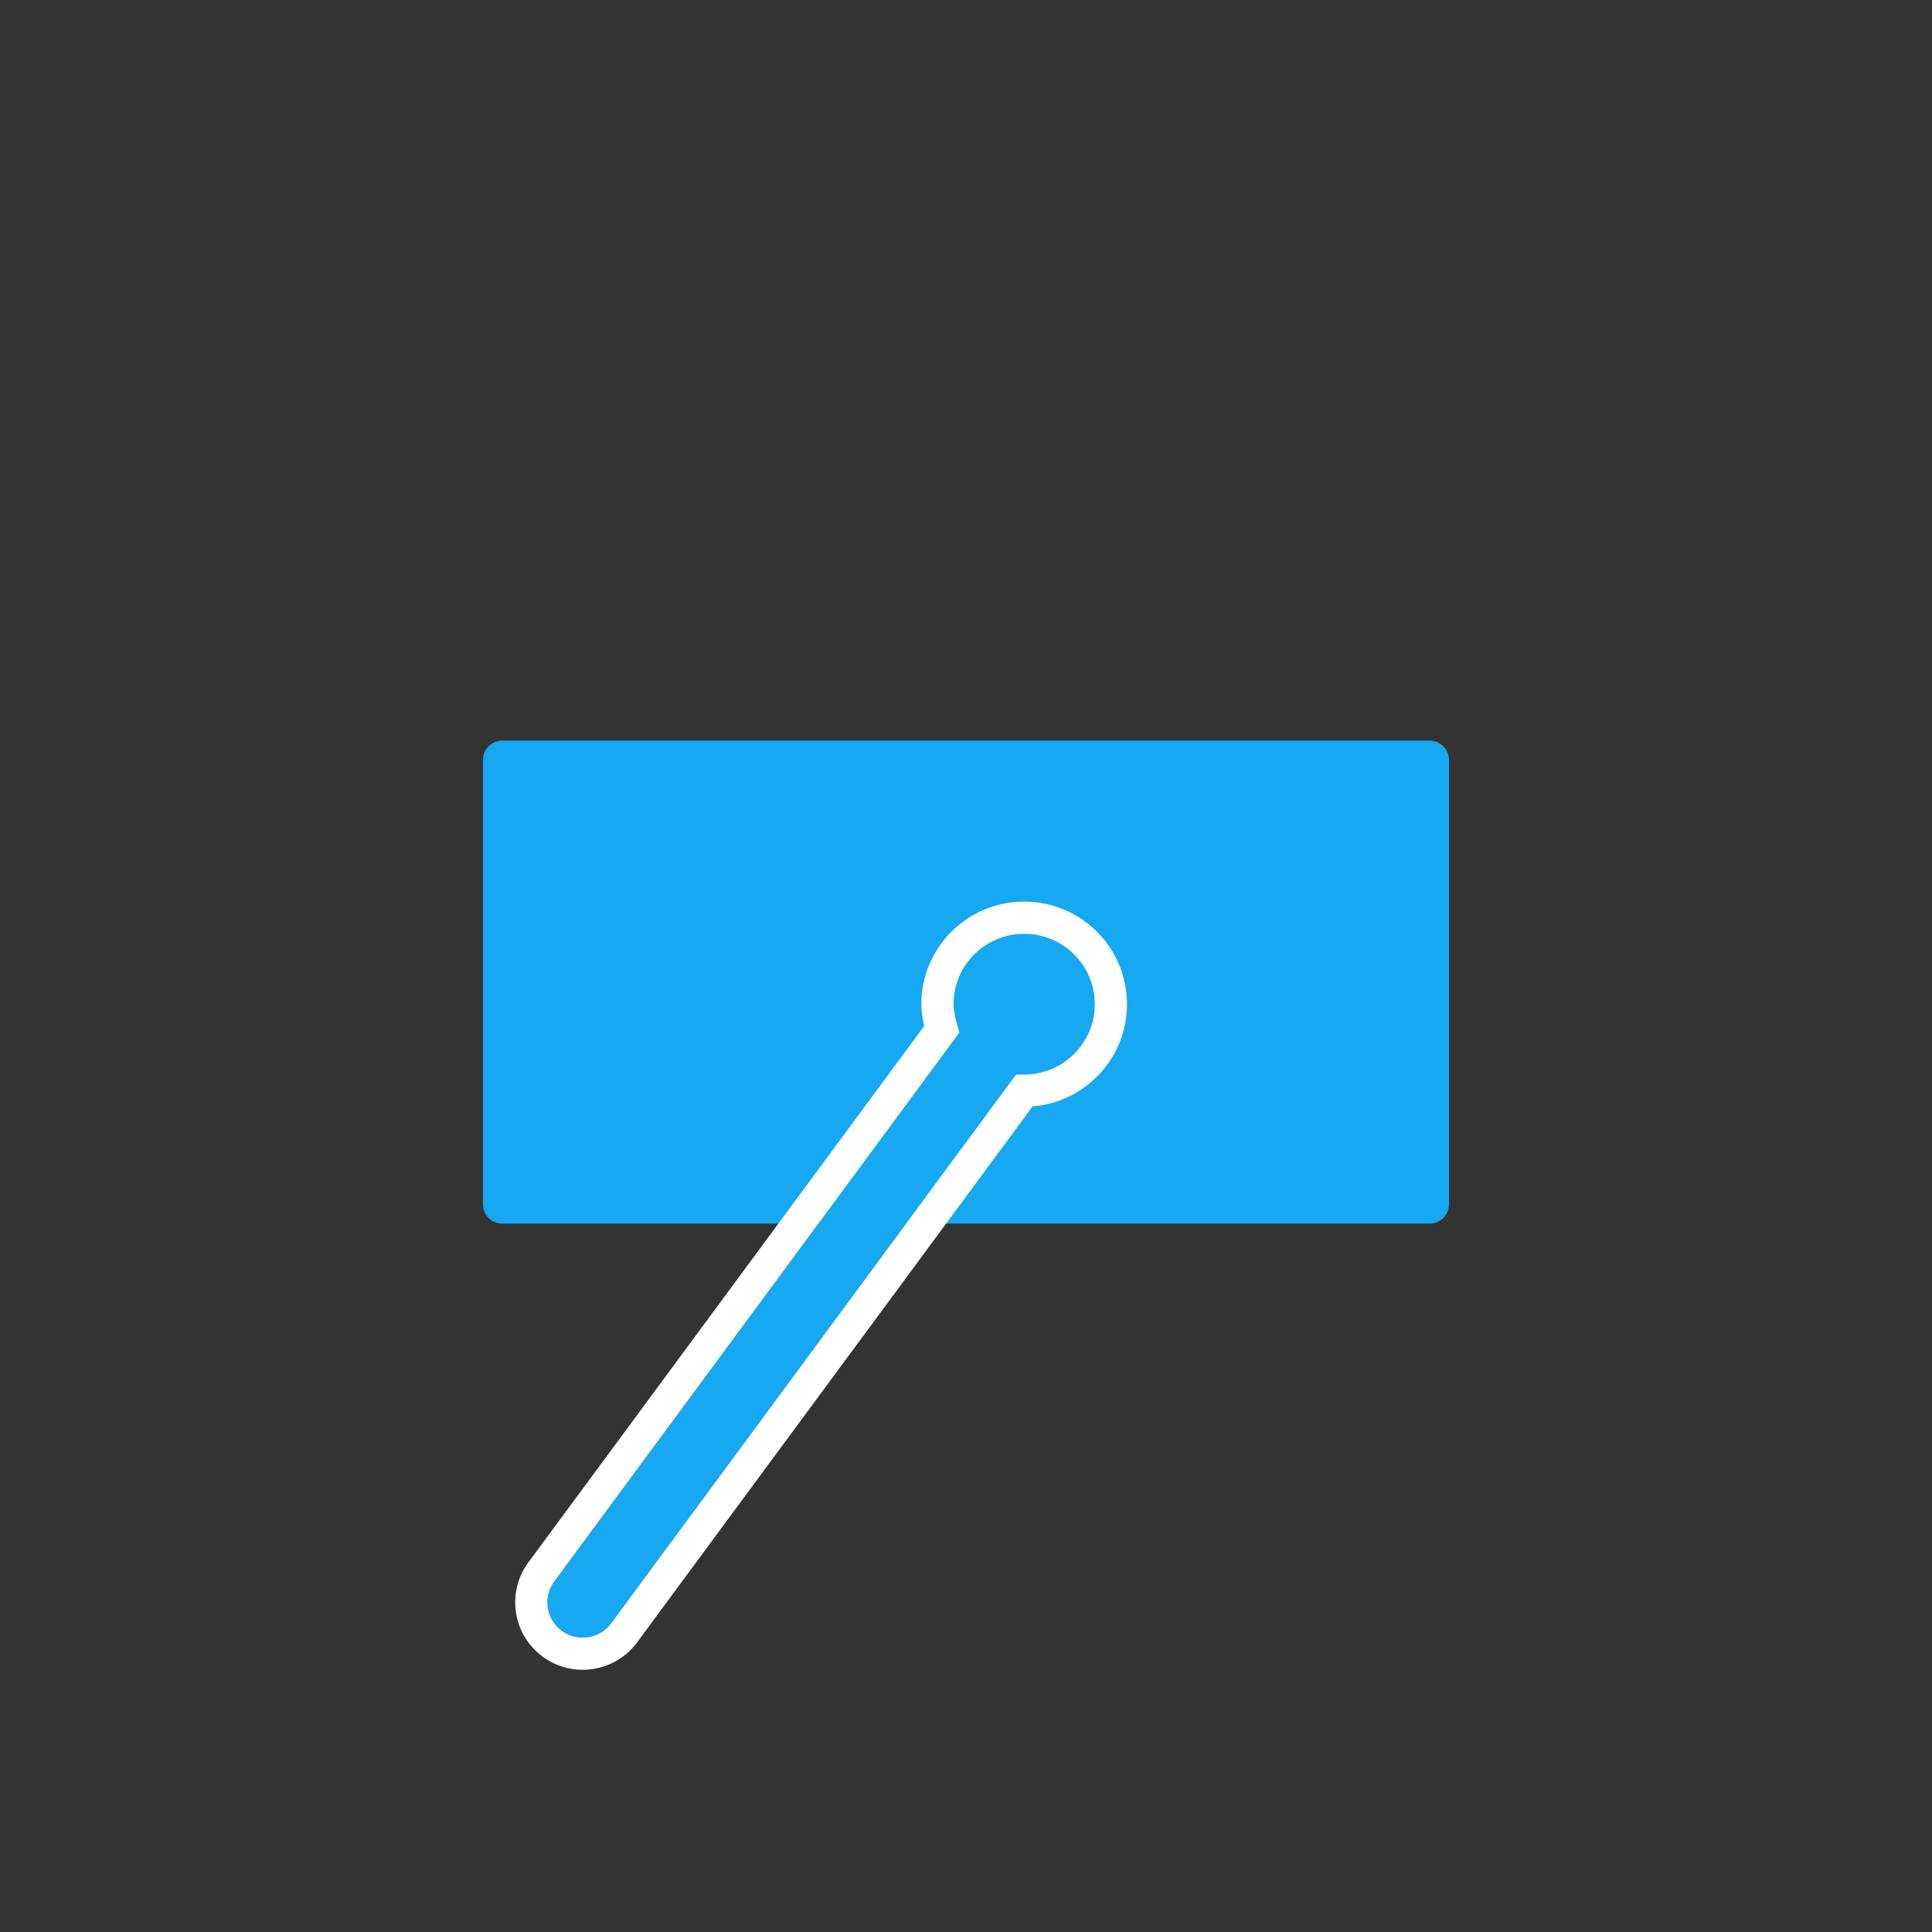 
<svg width="60px" height="60px" viewBox="0 0 60 60" version="1.1" xmlns="http://www.w3.org/2000/svg" xmlns:xlink="http://www.w3.org/1999/xlink">
	<rect x="0" y="0" width="60" height="60" fill="#333333" stroke="none"/>
	<!-- Generator: Sketch 48.2 (47327) - http://www.bohemiancoding.com/sketch -->
	<desc>Created with Sketch.</desc>
	<defs></defs>
	<g id="Page-1" stroke="none" stroke-width="1" fill="none" fill-rule="evenodd">
		<g id="Woodblock">
			<g id="Group" transform="translate(15, 23)">
				<g id="block" fill="#16A8F0" fill-rule="nonzero">
					<g id="Mask">
						<path d="M29.399,0 L0.601,0 C0.267,0 0,0.267 0,0.6 L0,14.4 C0,14.733 0.267,15 0.601,15 L29.399,15 C29.733,15 30,14.733 30,14.4 L30,0.6 C30,0.267 29.733,0 29.399,0 Z" id="path-2"></path>
					</g>
				</g>
				<g id="Fill-2" transform="translate(1, 5)">
					<g id="path-4-link" transform="translate(1, 1)" fill="#16A8F0">
						<path d="M12.796,3.064 L0.213,20.117 C-0.146,20.603 -0.041,21.287 0.447,21.645 C0.935,22.002 1.621,21.898 1.981,21.411 L14.565,4.359 C14.643,4.367 14.725,4.372 14.806,4.372 C16.017,4.372 17,3.393 17,2.186 C17,0.978 16.017,0 14.806,0 C13.594,0 12.613,0.978 12.613,2.186 C12.613,2.394 12.674,2.687 12.796,3.064 Z" id="path-4"></path>
					</g>
					<path d="M13.245,3.969 C13.158,3.66 13.113,3.401 13.113,3.186 C13.113,1.702 14.319,0.5 15.806,0.5 C17.293,0.5 18.5,1.702 18.5,3.186 C18.5,4.669 17.294,5.871 15.807,5.872 L3.383,22.709 C2.86,23.416 1.862,23.568 1.151,23.048 C0.441,22.526 0.288,21.529 0.81,20.82 L13.245,3.969 Z" id="Shape" stroke="#FFFFFF"></path>
				</g>
			</g>
		</g>
	</g>
</svg>
